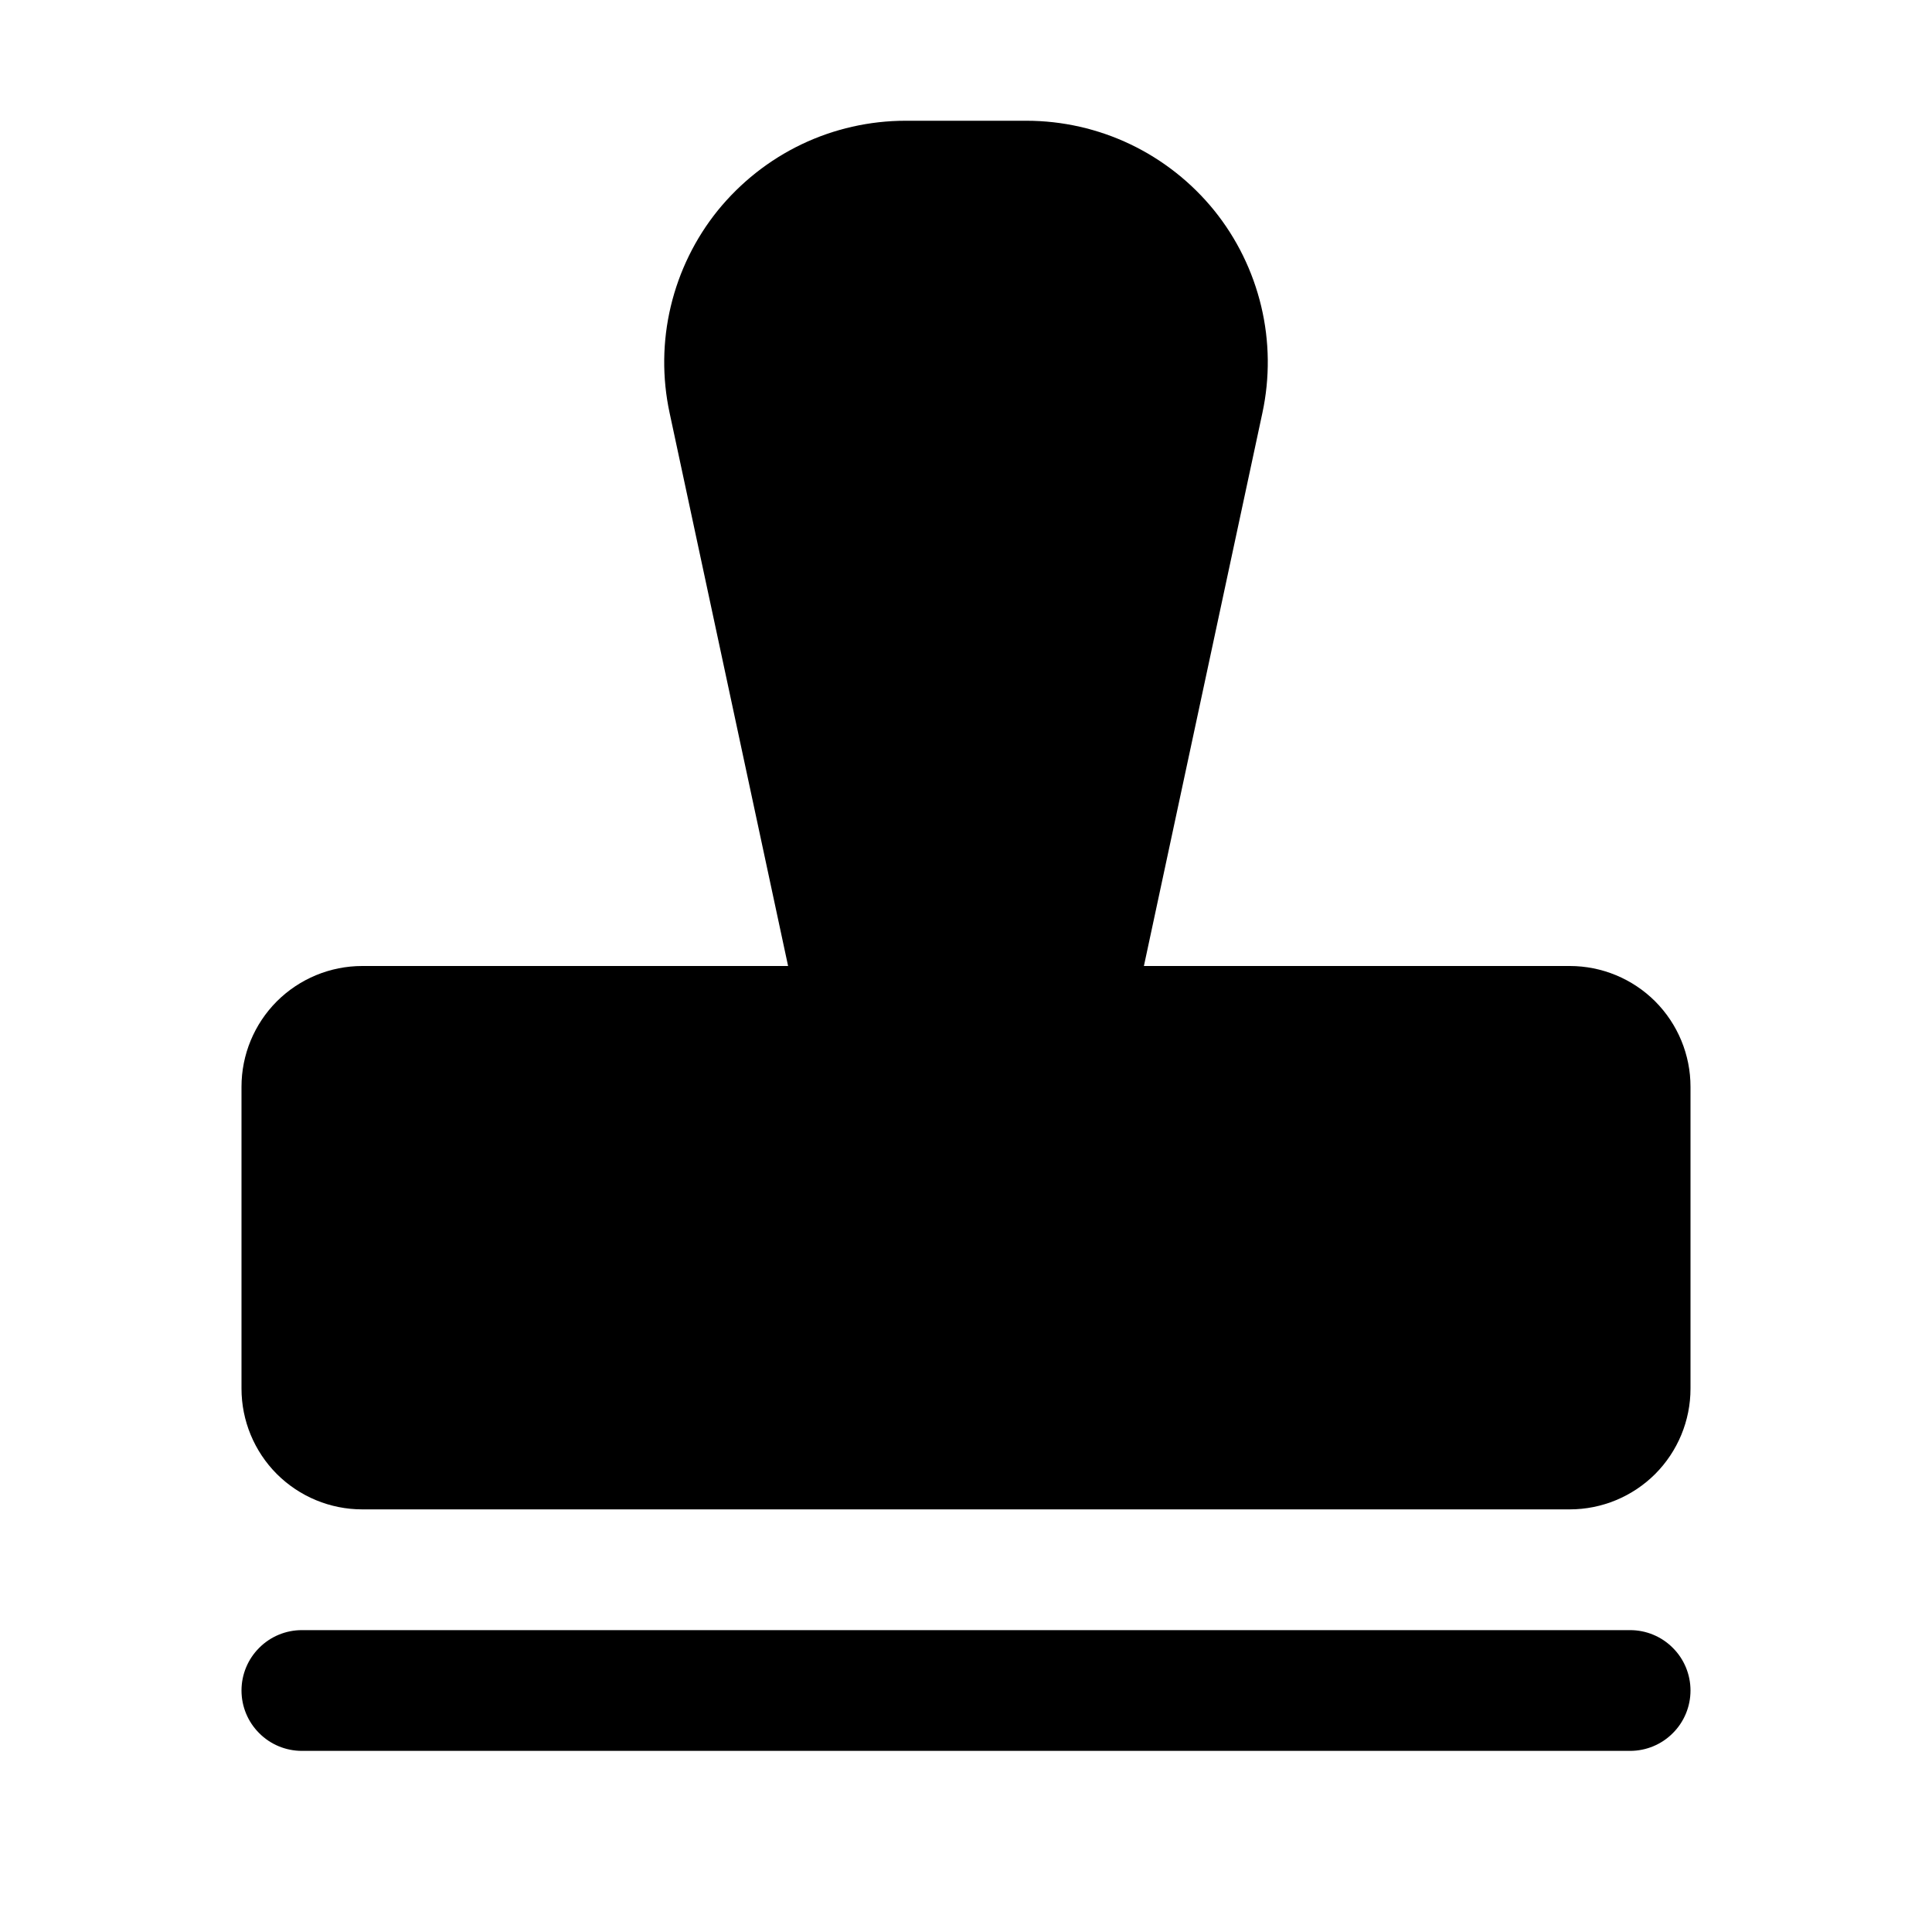 <svg width="24" height="24" viewBox="0 0 24 24" fill="none" xmlns="http://www.w3.org/2000/svg">
<path d="M21 21C21 21.199 20.921 21.39 20.78 21.53C20.64 21.671 20.449 21.75 20.25 21.75H3.75C3.551 21.75 3.36 21.671 3.22 21.53C3.079 21.39 3 21.199 3 21C3 20.801 3.079 20.61 3.22 20.47C3.36 20.329 3.551 20.25 3.75 20.25H20.25C20.449 20.25 20.64 20.329 20.78 20.47C20.921 20.61 21 20.801 21 21ZM19.5 12H14.21L15.682 5.129C15.776 4.692 15.771 4.239 15.667 3.804C15.563 3.369 15.364 2.962 15.083 2.614C14.802 2.267 14.446 1.986 14.043 1.793C13.639 1.6 13.197 1.5 12.75 1.5H11.25C10.803 1.5 10.361 1.6 9.957 1.793C9.554 1.986 9.199 2.267 8.917 2.614C8.636 2.962 8.437 3.369 8.333 3.804C8.229 4.239 8.224 4.692 8.318 5.129L9.79 12H4.5C4.102 12 3.721 12.158 3.439 12.439C3.158 12.721 3 13.102 3 13.5V17.25C3 17.648 3.158 18.029 3.439 18.311C3.721 18.592 4.102 18.75 4.5 18.75H19.5C19.898 18.75 20.279 18.592 20.561 18.311C20.842 18.029 21 17.648 21 17.25V13.5C21 13.102 20.842 12.721 20.561 12.439C20.279 12.158 19.898 12 19.5 12Z" fill="black"/>
</svg>
